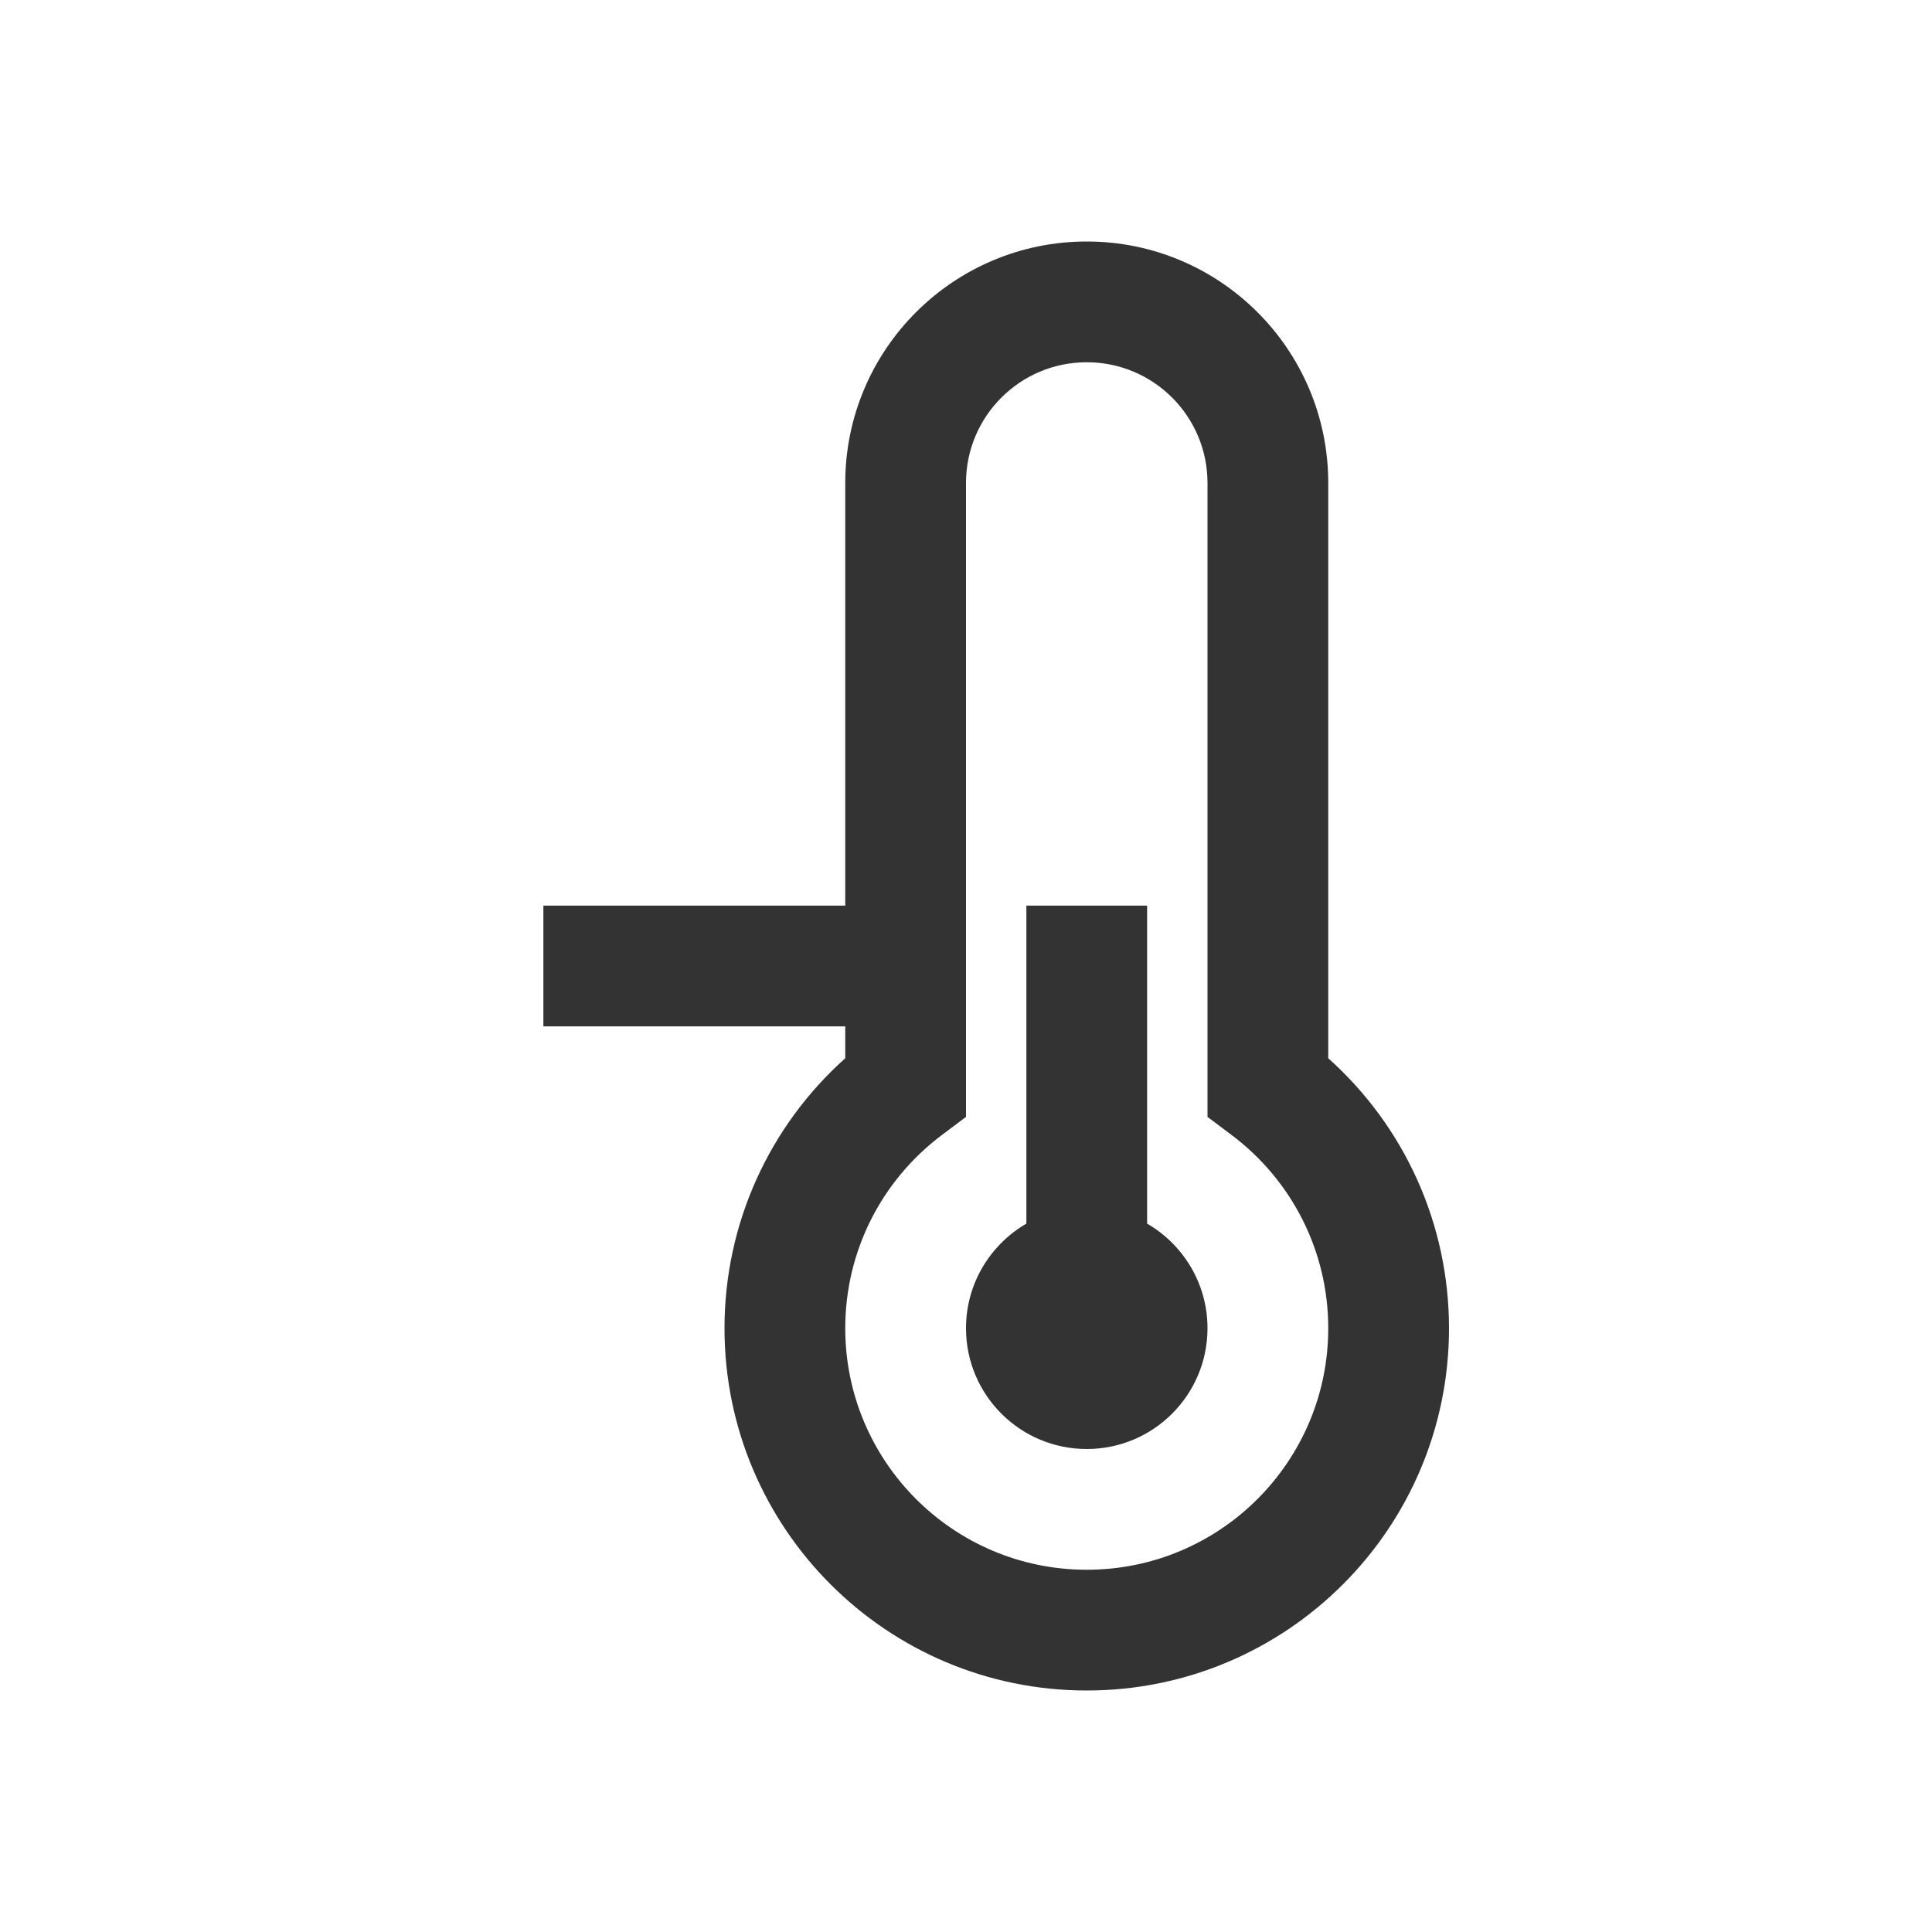 <svg width="40" height="40" viewBox="0 0 40 40" fill="none" xmlns="http://www.w3.org/2000/svg">
<path d="M17.5 21.25H11.25V18.75H17.5V10C17.5 7.239 19.739 5 22.5 5C25.261 5 27.5 7.239 27.5 10V21.91C29.072 23.316 30 25.332 30 27.5C30 31.642 26.642 35 22.5 35C18.358 35 15 31.642 15 27.5C15 25.332 15.928 23.316 17.5 21.91V21.25ZM21.25 25.334V18.75H23.75V25.334C24.497 25.767 25 26.575 25 27.5C25 28.881 23.881 30 22.5 30C21.119 30 20 28.881 20 27.5C20 26.575 20.503 25.767 21.25 25.334ZM20 23.124L19.501 23.499C18.25 24.439 17.5 25.906 17.5 27.5C17.5 30.261 19.739 32.5 22.5 32.5C25.261 32.5 27.5 30.261 27.5 27.5C27.5 25.906 26.75 24.439 25.499 23.499L25 23.124V10C25 8.619 23.881 7.5 22.5 7.5C21.119 7.5 20 8.619 20 10V23.124Z" fill="#333333"/>
</svg>
